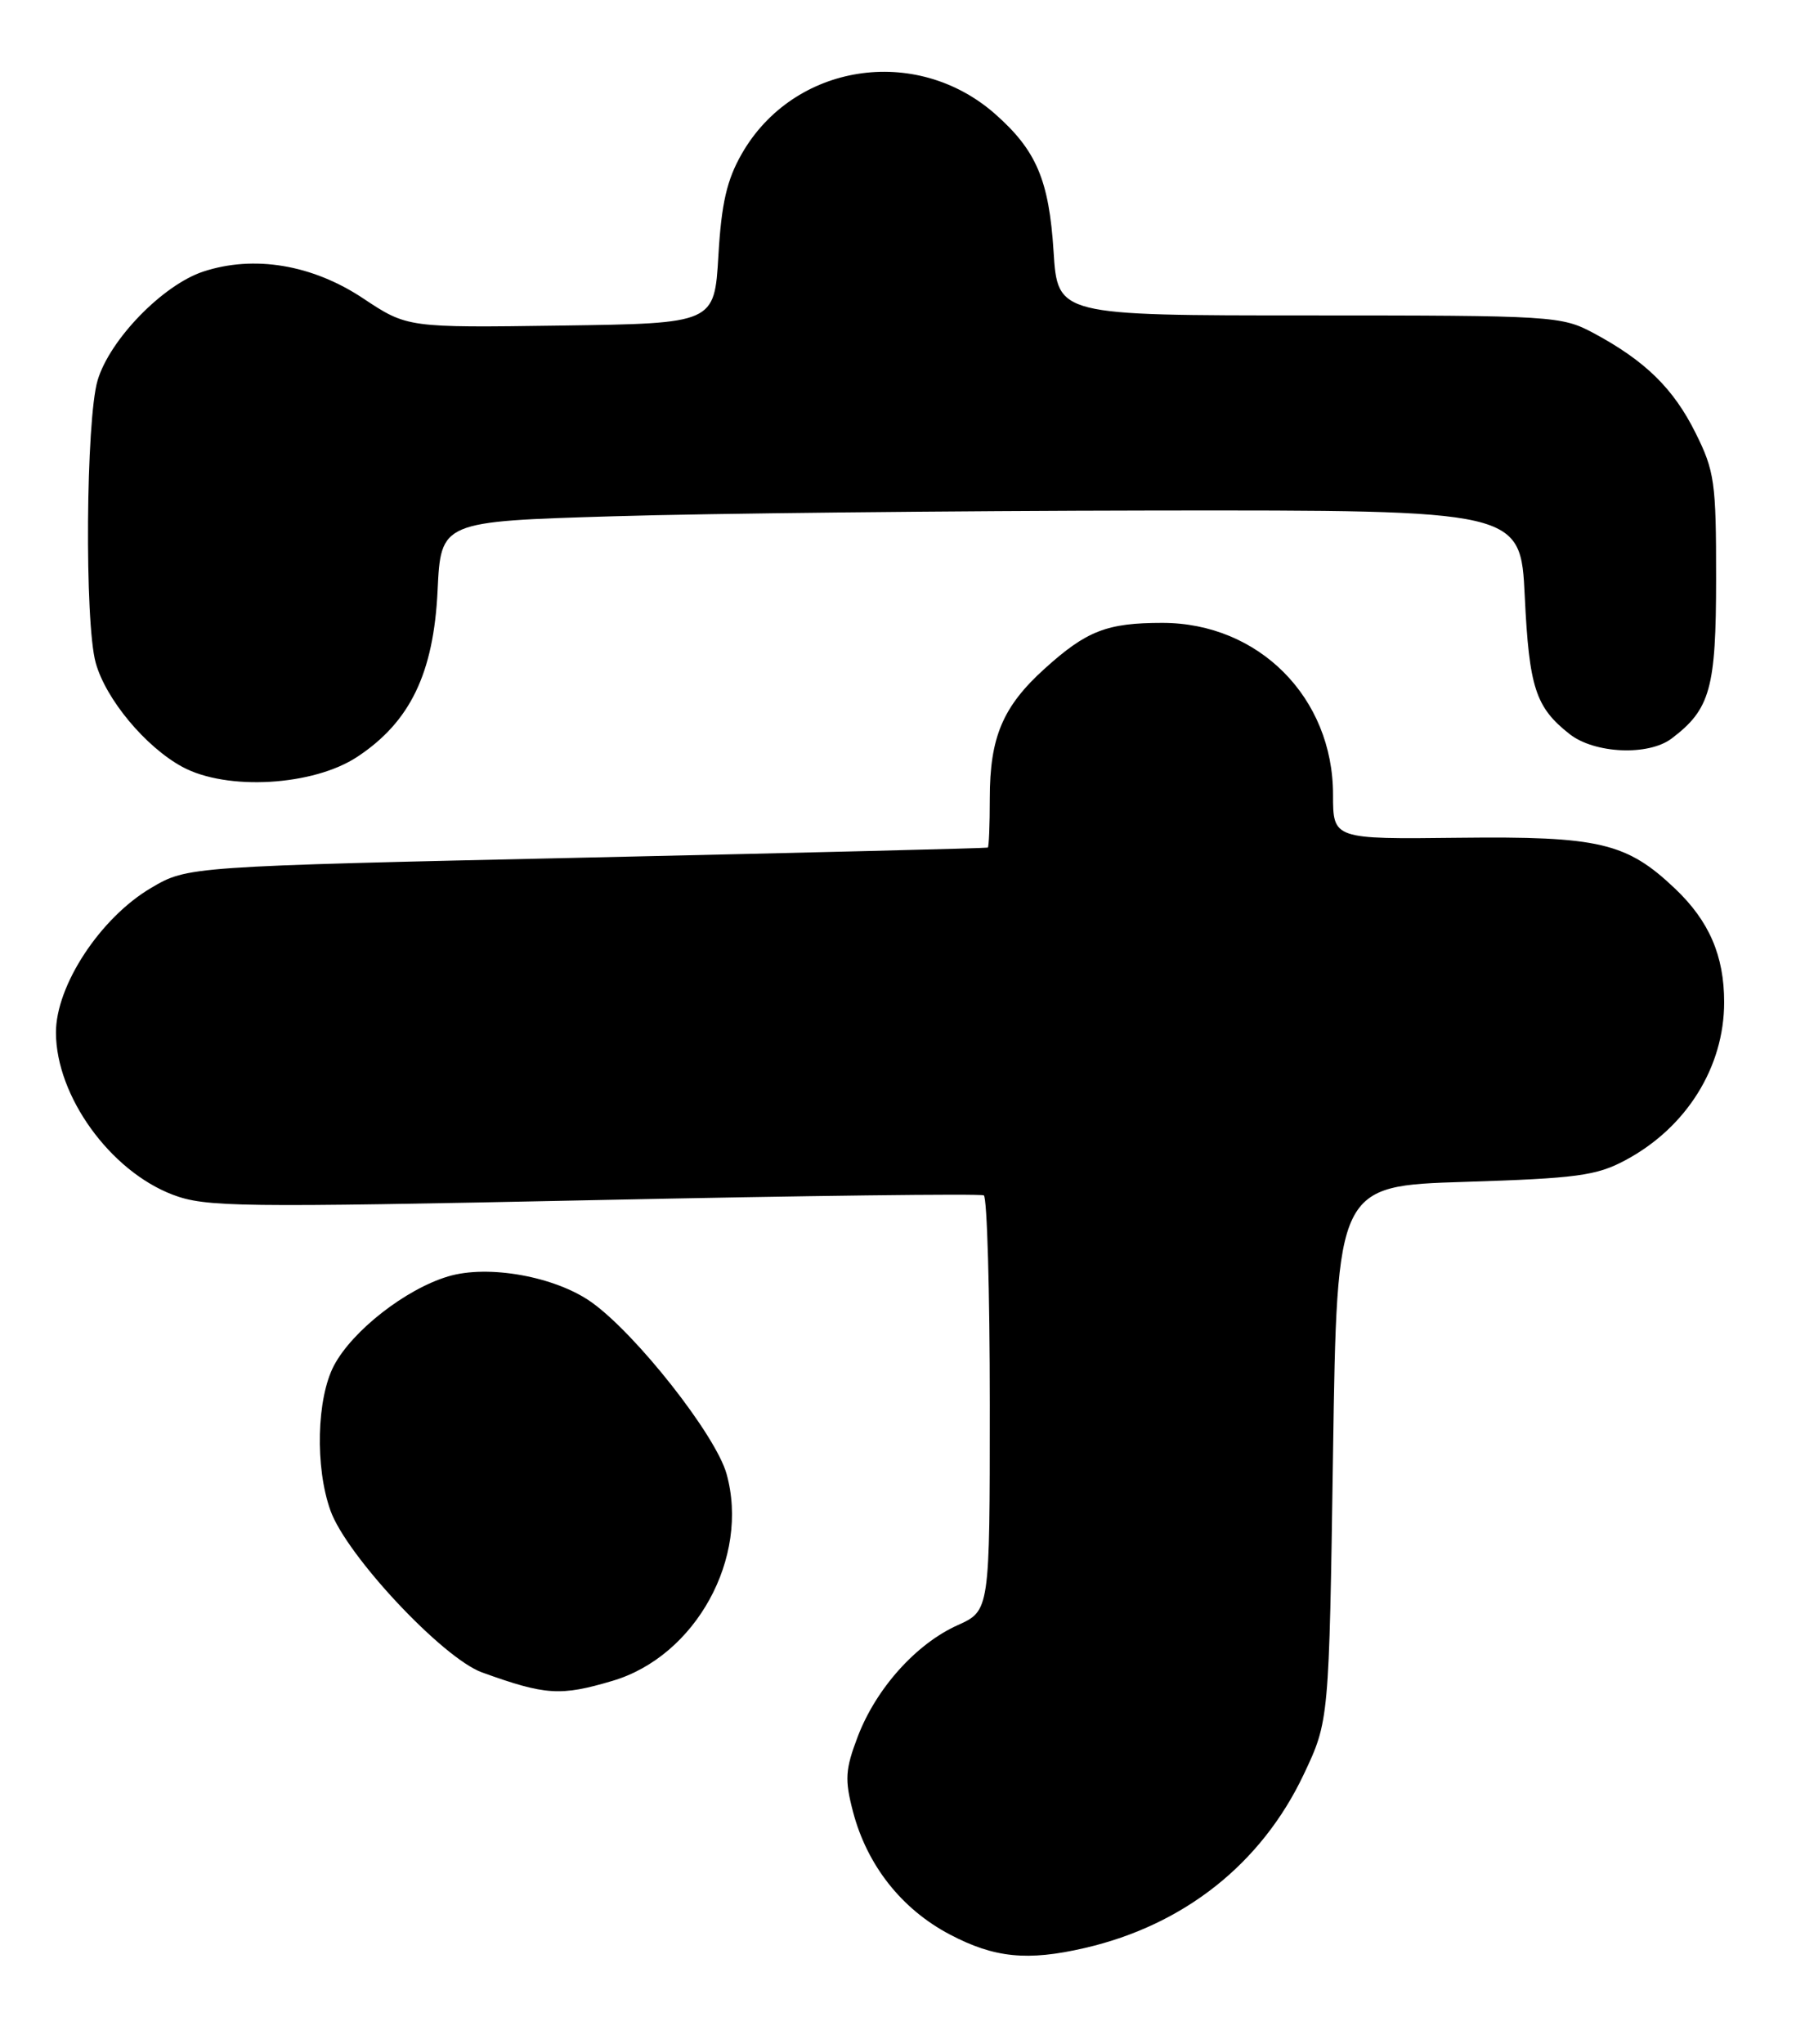<?xml version="1.0" encoding="UTF-8" standalone="no"?>
<!DOCTYPE svg PUBLIC "-//W3C//DTD SVG 1.1//EN" "http://www.w3.org/Graphics/SVG/1.1/DTD/svg11.dtd" >
<svg xmlns="http://www.w3.org/2000/svg" xmlns:xlink="http://www.w3.org/1999/xlink" version="1.1" viewBox="0 0 225 256">
 <g >
 <path fill="currentColor"
d=" M 135.89 243.94 C 148.33 241.07 158.03 233.39 163.33 222.20 C 166.50 215.50 166.50 215.50 167.00 182.00 C 167.50 148.50 167.50 148.50 183.50 148.00 C 197.51 147.56 200.01 147.23 203.62 145.29 C 211.27 141.21 216.00 133.64 216.00 125.50 C 216.00 119.69 214.12 115.34 209.87 111.30 C 203.78 105.51 200.36 104.71 182.75 104.91 C 167.00 105.09 167.00 105.09 167.00 99.51 C 167.00 87.36 157.70 78.00 145.61 78.00 C 138.67 78.00 136.13 78.99 130.90 83.71 C 125.63 88.46 124.00 92.31 124.00 99.97 C 124.00 103.29 123.89 106.06 123.75 106.14 C 123.61 106.22 101.00 106.78 73.50 107.39 C 23.50 108.50 23.50 108.50 18.93 111.19 C 12.58 114.92 6.99 123.42 7.01 129.32 C 7.03 137.24 13.77 146.60 21.62 149.60 C 25.74 151.17 29.79 151.22 74.29 150.29 C 100.81 149.73 122.84 149.46 123.25 149.69 C 123.66 149.93 124.00 161.72 124.00 175.91 C 124.00 201.70 124.00 201.70 119.96 203.52 C 114.76 205.86 109.76 211.44 107.46 217.46 C 105.89 221.58 105.81 222.85 106.86 226.86 C 108.62 233.58 112.95 239.07 119.00 242.25 C 124.57 245.18 128.71 245.60 135.89 243.94 Z  M 76.75 210.48 C 87.16 207.39 93.95 195.05 91.02 184.56 C 89.66 179.70 79.71 167.06 74.10 163.07 C 69.57 159.85 61.16 158.33 56.14 159.84 C 50.82 161.43 44.17 166.62 41.85 170.98 C 39.67 175.10 39.45 183.72 41.40 189.16 C 43.41 194.79 55.46 207.64 60.39 209.43 C 68.36 212.30 70.21 212.42 76.75 210.48 Z  M 44.78 94.76 C 51.39 90.39 54.32 84.31 54.82 73.97 C 55.23 65.30 55.23 65.30 76.87 64.65 C 88.76 64.29 119.20 63.97 144.50 63.93 C 190.50 63.88 190.50 63.88 191.02 74.69 C 191.57 86.11 192.37 88.57 196.63 91.92 C 199.75 94.38 206.52 94.68 209.42 92.48 C 214.26 88.82 214.99 86.22 214.99 72.45 C 215.00 60.41 214.80 58.99 212.42 54.22 C 209.64 48.63 206.09 45.17 199.62 41.70 C 195.62 39.57 194.55 39.50 164.00 39.50 C 132.50 39.50 132.50 39.50 131.99 31.50 C 131.42 22.53 129.83 18.82 124.64 14.25 C 114.71 5.54 99.40 7.95 92.93 19.26 C 91.06 22.52 90.38 25.46 90.00 32.00 C 89.50 40.50 89.50 40.50 70.27 40.77 C 51.03 41.04 51.03 41.04 45.47 37.35 C 39.12 33.13 31.81 31.92 25.46 34.01 C 20.39 35.69 13.76 42.51 12.23 47.62 C 10.76 52.55 10.58 77.95 11.99 83.00 C 13.25 87.55 18.23 93.53 22.84 96.03 C 28.40 99.05 39.26 98.42 44.78 94.76 Z "/>
</g>
</svg>